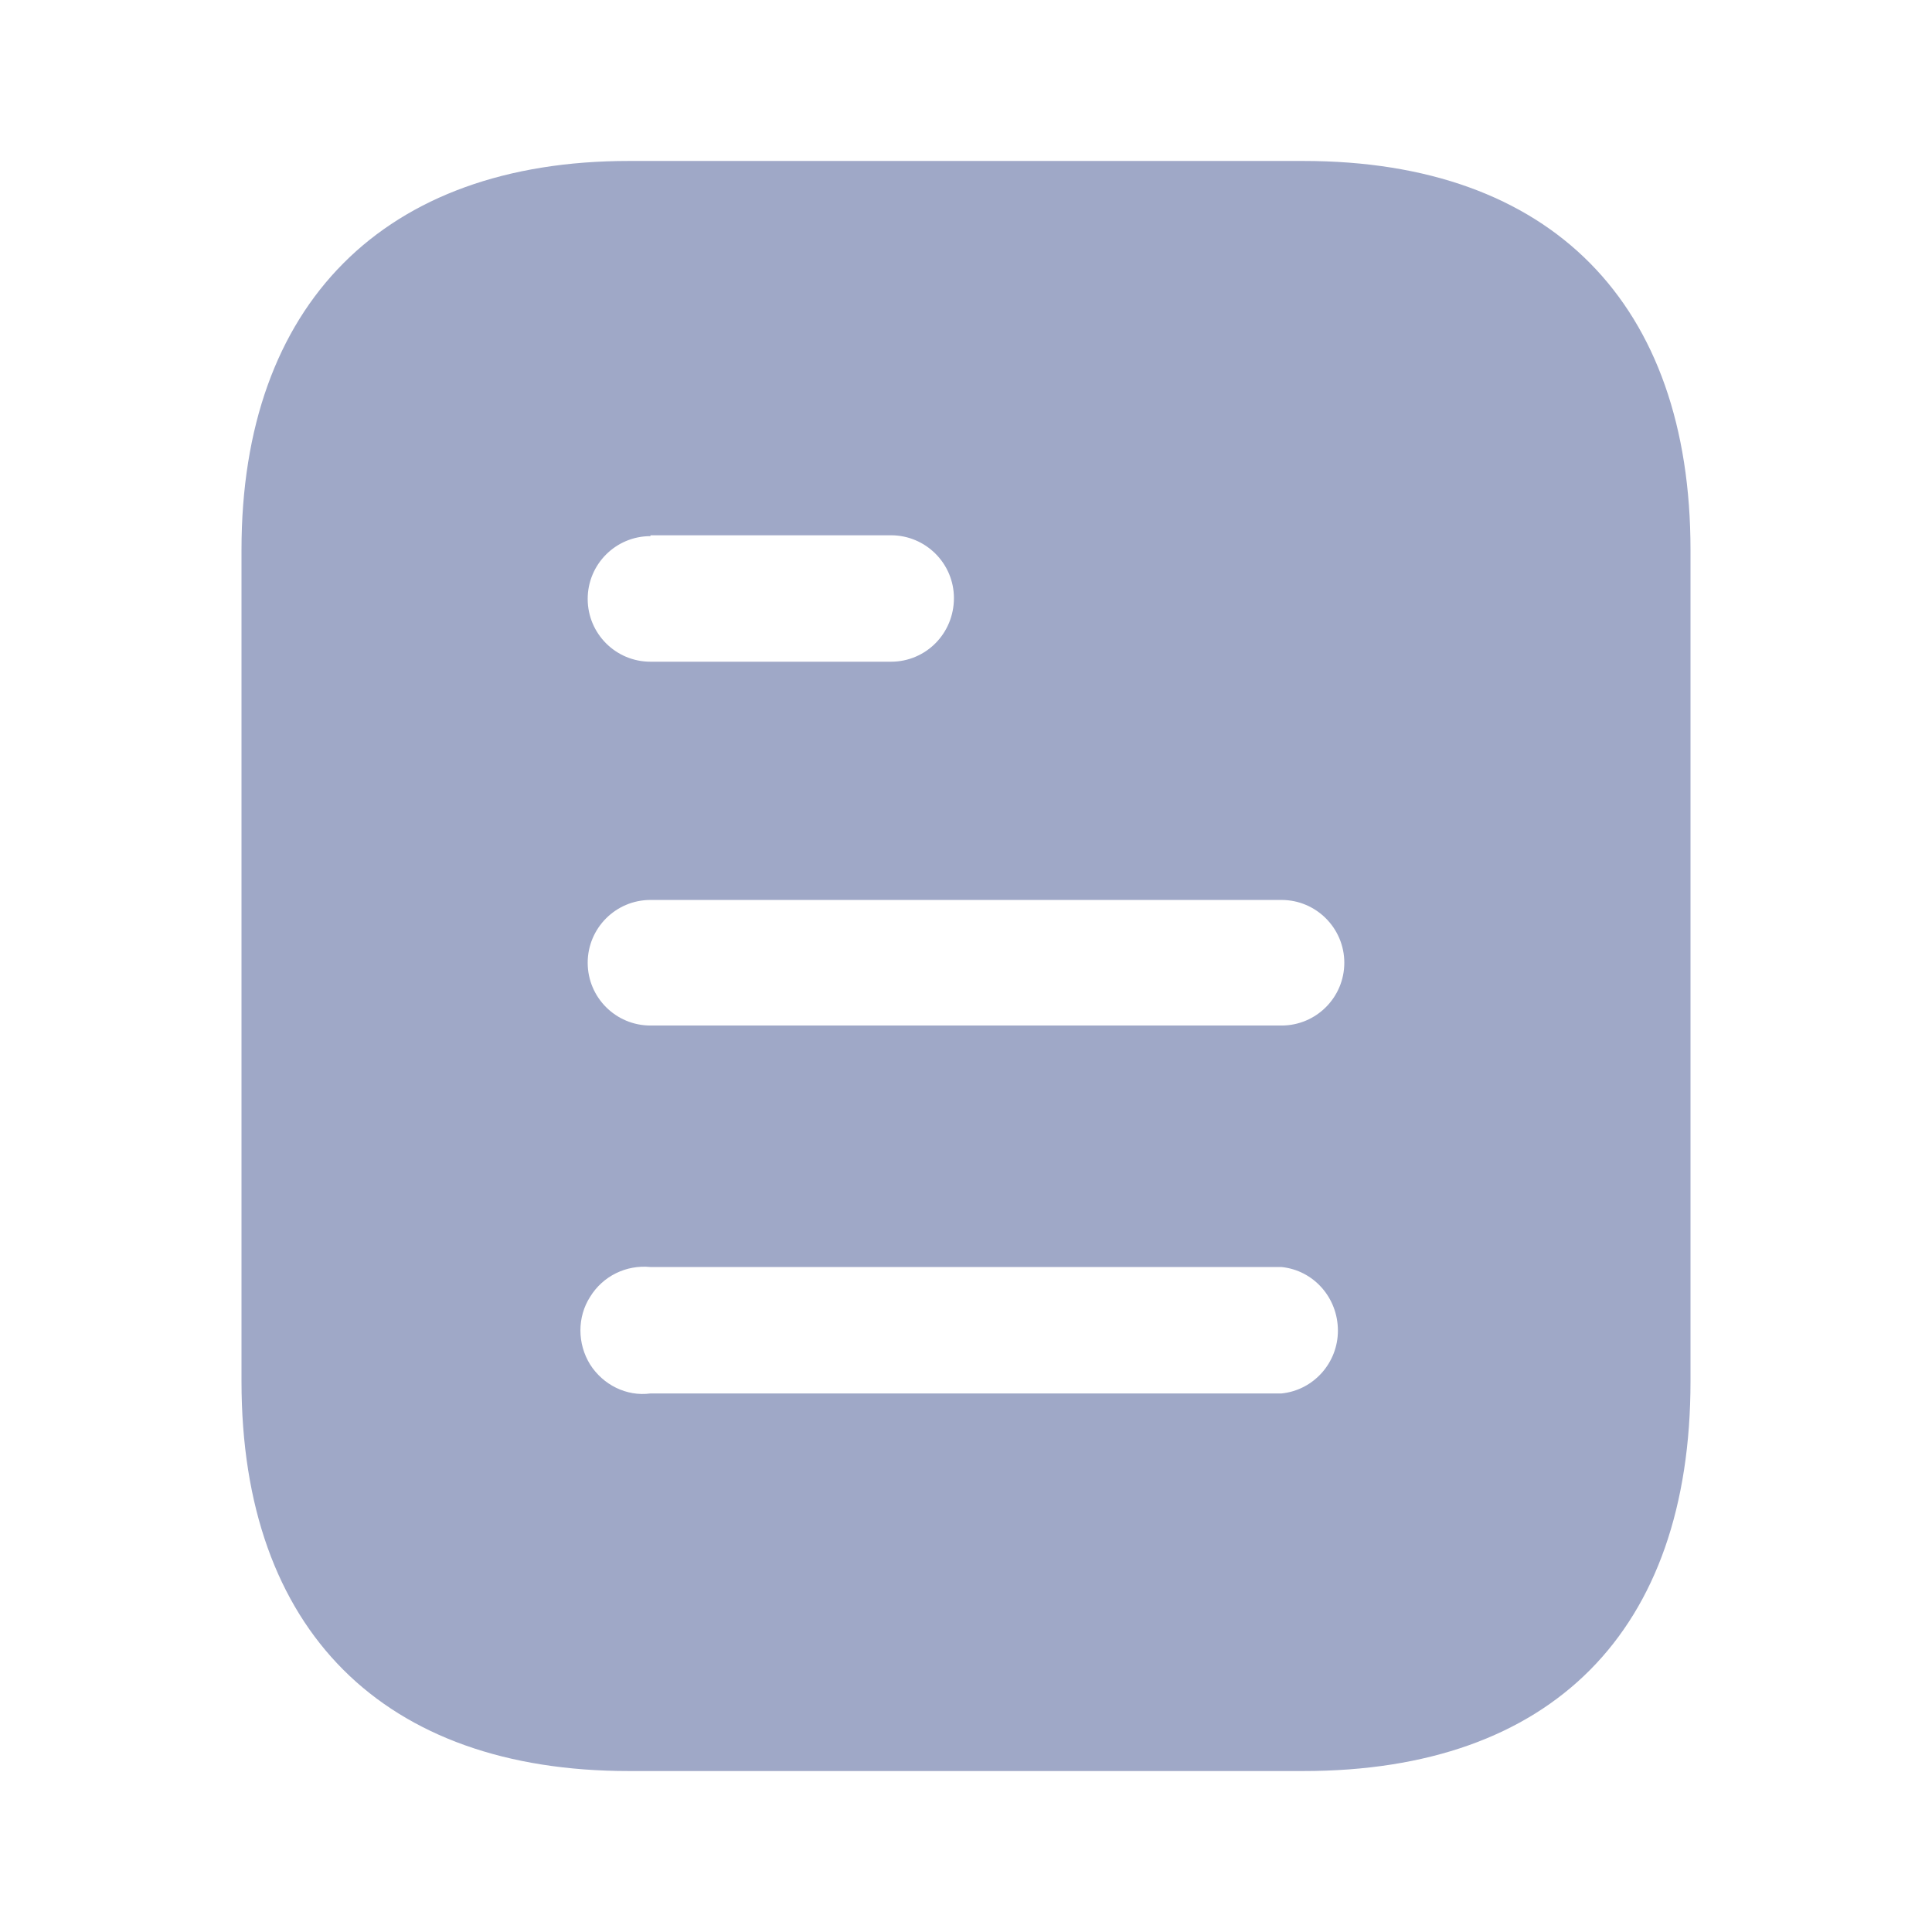 <svg width="16" height="16" viewBox="0 0 16 16" fill="none" xmlns="http://www.w3.org/2000/svg">
<path d="M10.794 1.333C12.853 1.333 14 2.52 14 4.553V11.44C14 13.507 12.853 14.667 10.794 14.667H5.207C3.18 14.667 2 13.507 2 11.44V4.553C2 2.52 3.18 1.333 5.207 1.333H10.794ZM5.387 10.493C5.187 10.473 4.993 10.567 4.887 10.74C4.78 10.907 4.78 11.127 4.887 11.3C4.993 11.467 5.187 11.567 5.387 11.54H10.613C10.879 11.513 11.08 11.286 11.08 11.02C11.08 10.747 10.879 10.52 10.613 10.493H5.387ZM10.613 7.453H5.387C5.099 7.453 4.867 7.687 4.867 7.973C4.867 8.26 5.099 8.493 5.387 8.493H10.613C10.9 8.493 11.133 8.26 11.133 7.973C11.133 7.687 10.9 7.453 10.613 7.453ZM7.379 4.433H5.387V4.44C5.099 4.44 4.867 4.673 4.867 4.96C4.867 5.247 5.099 5.48 5.387 5.48H7.379C7.667 5.48 7.9 5.247 7.9 4.953C7.9 4.667 7.667 4.433 7.379 4.433Z" fill="#9FA8C7"/>
</svg>
